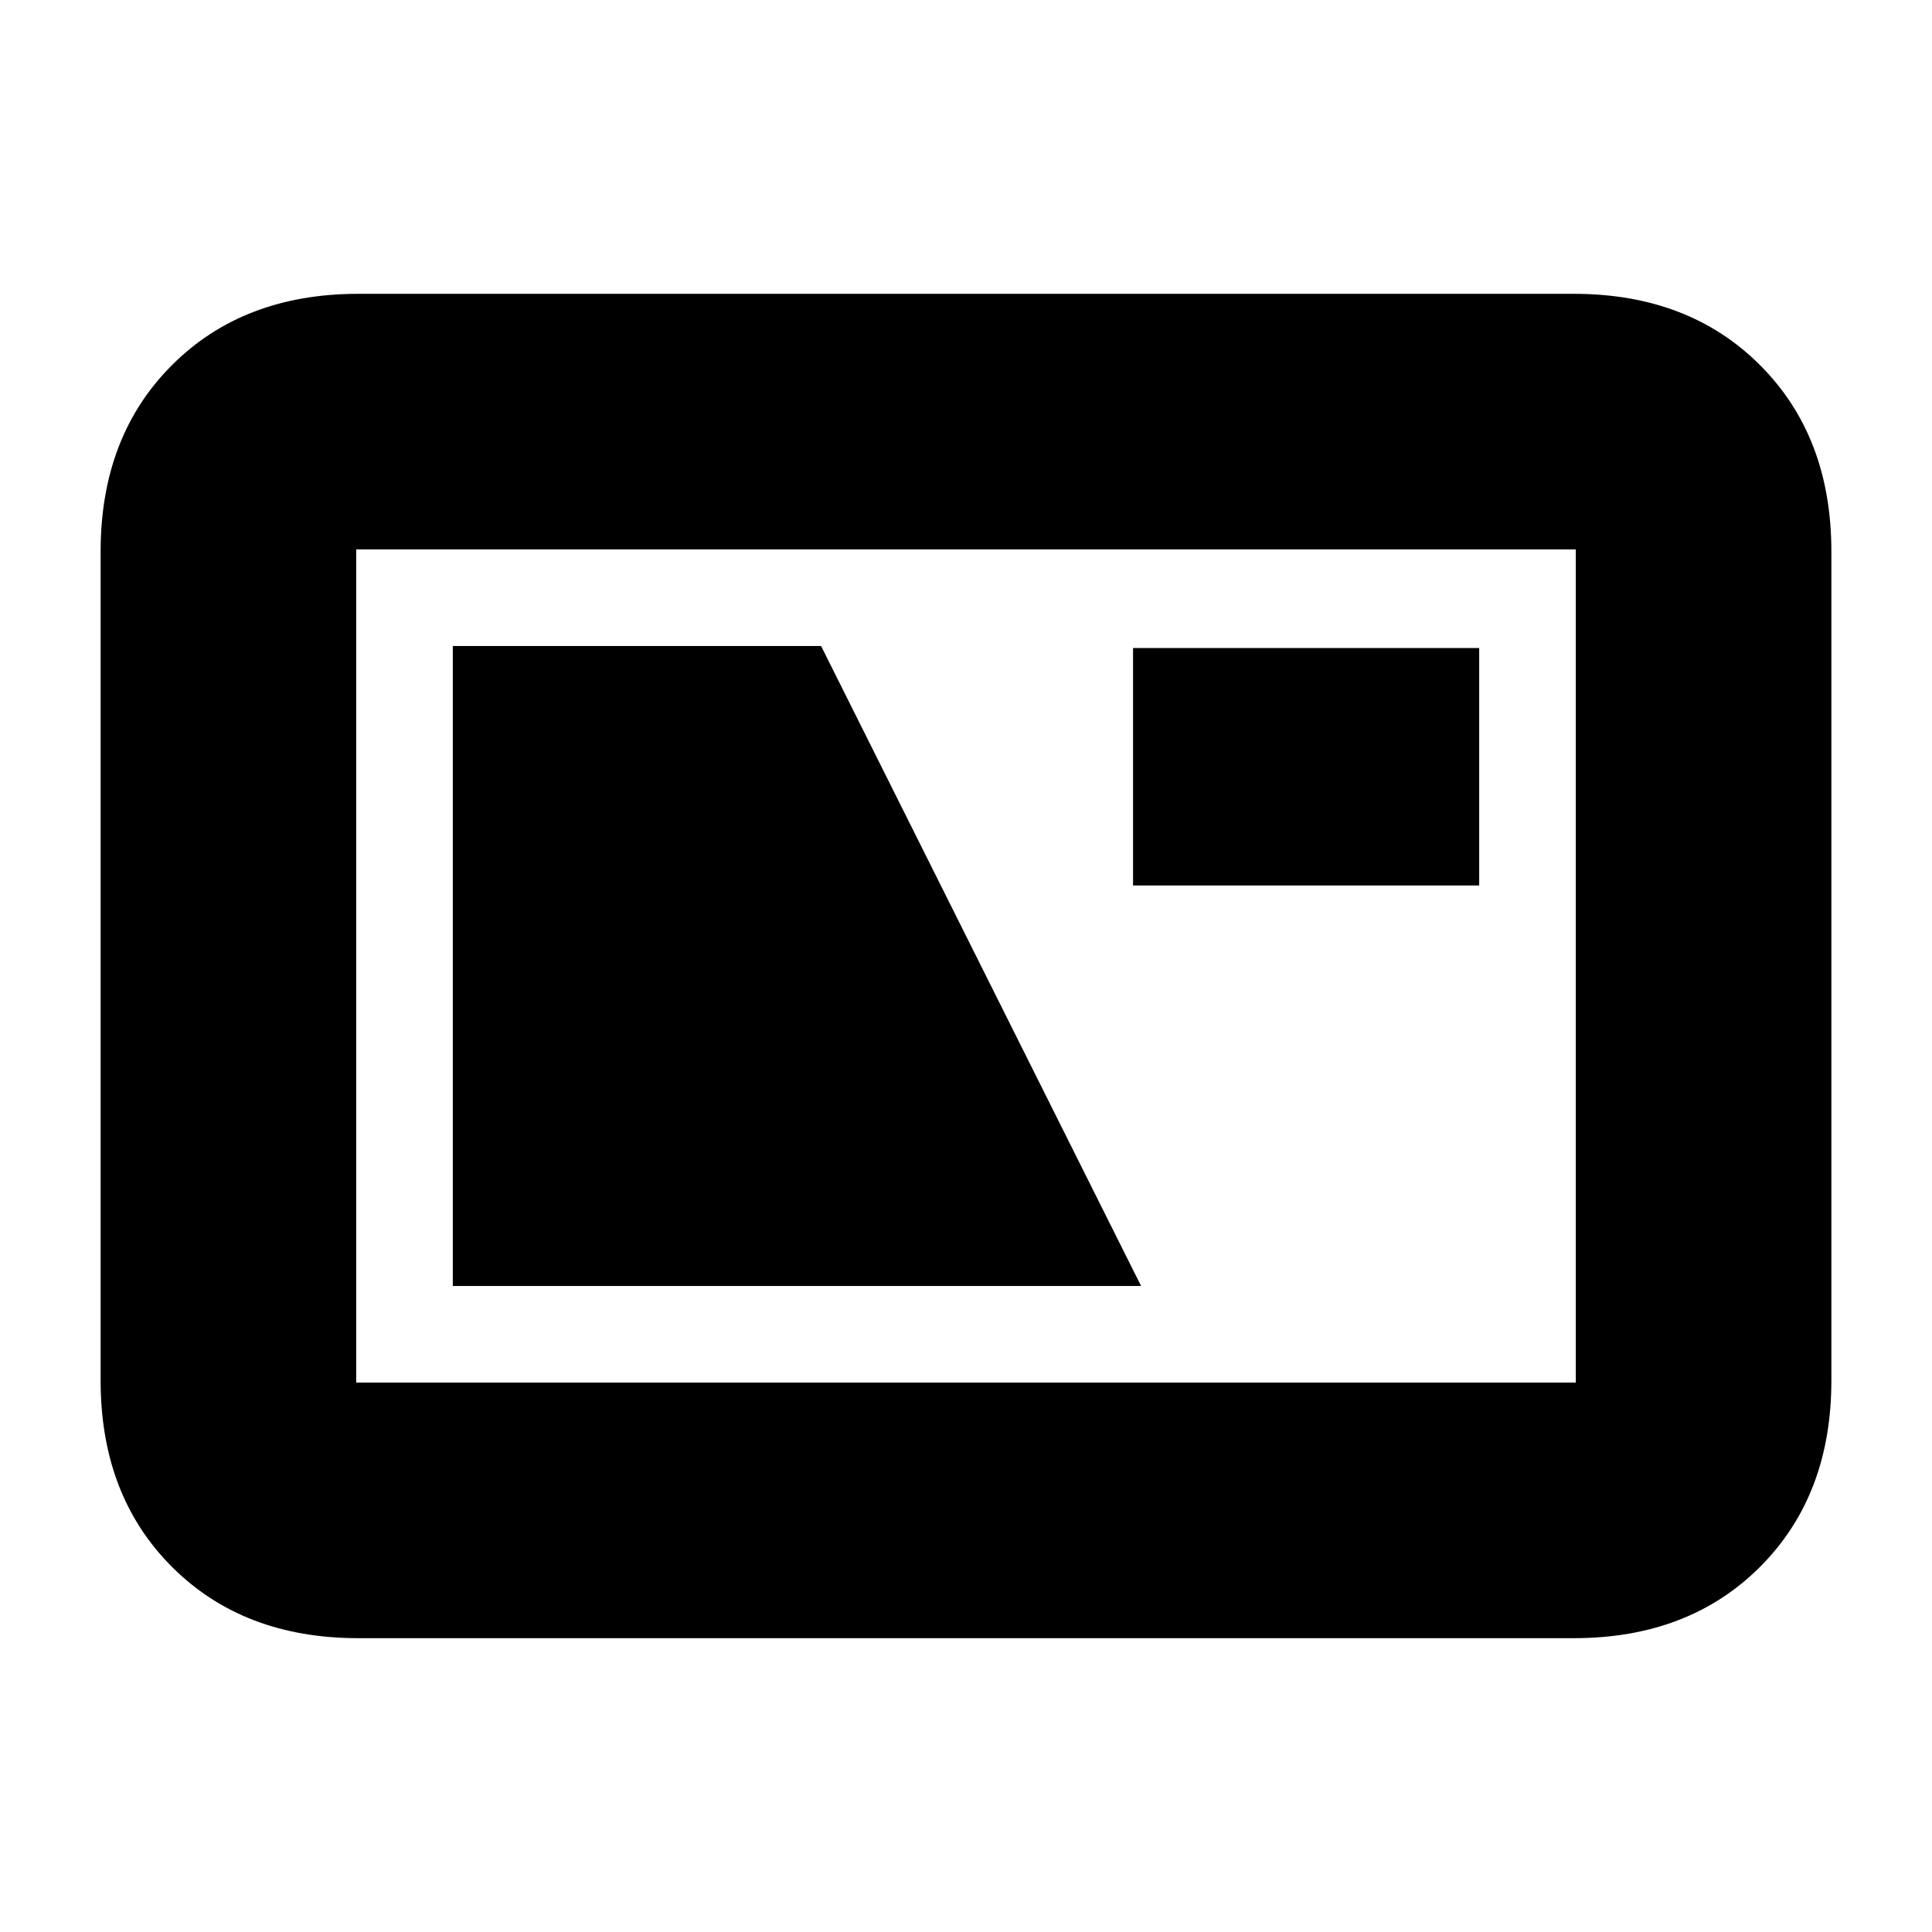 <svg xmlns="http://www.w3.org/2000/svg" height="20" viewBox="0 -960 960 960" width="20"><path d="M178-146q-57.12 0-92.56-35.44Q50-216.88 50-274v-412q0-57.13 35.44-92.56Q120.88-814 178-814h604q57.13 0 92.56 35.44Q910-743.13 910-686v412q0 57.12-35.44 92.56Q839.13-146 782-146H178Zm-1-127h606v-414H177v414Zm48-48h342L408-639H225v318Zm338-199h172v-118H563v118ZM177-273v-414 414Z"/></svg>